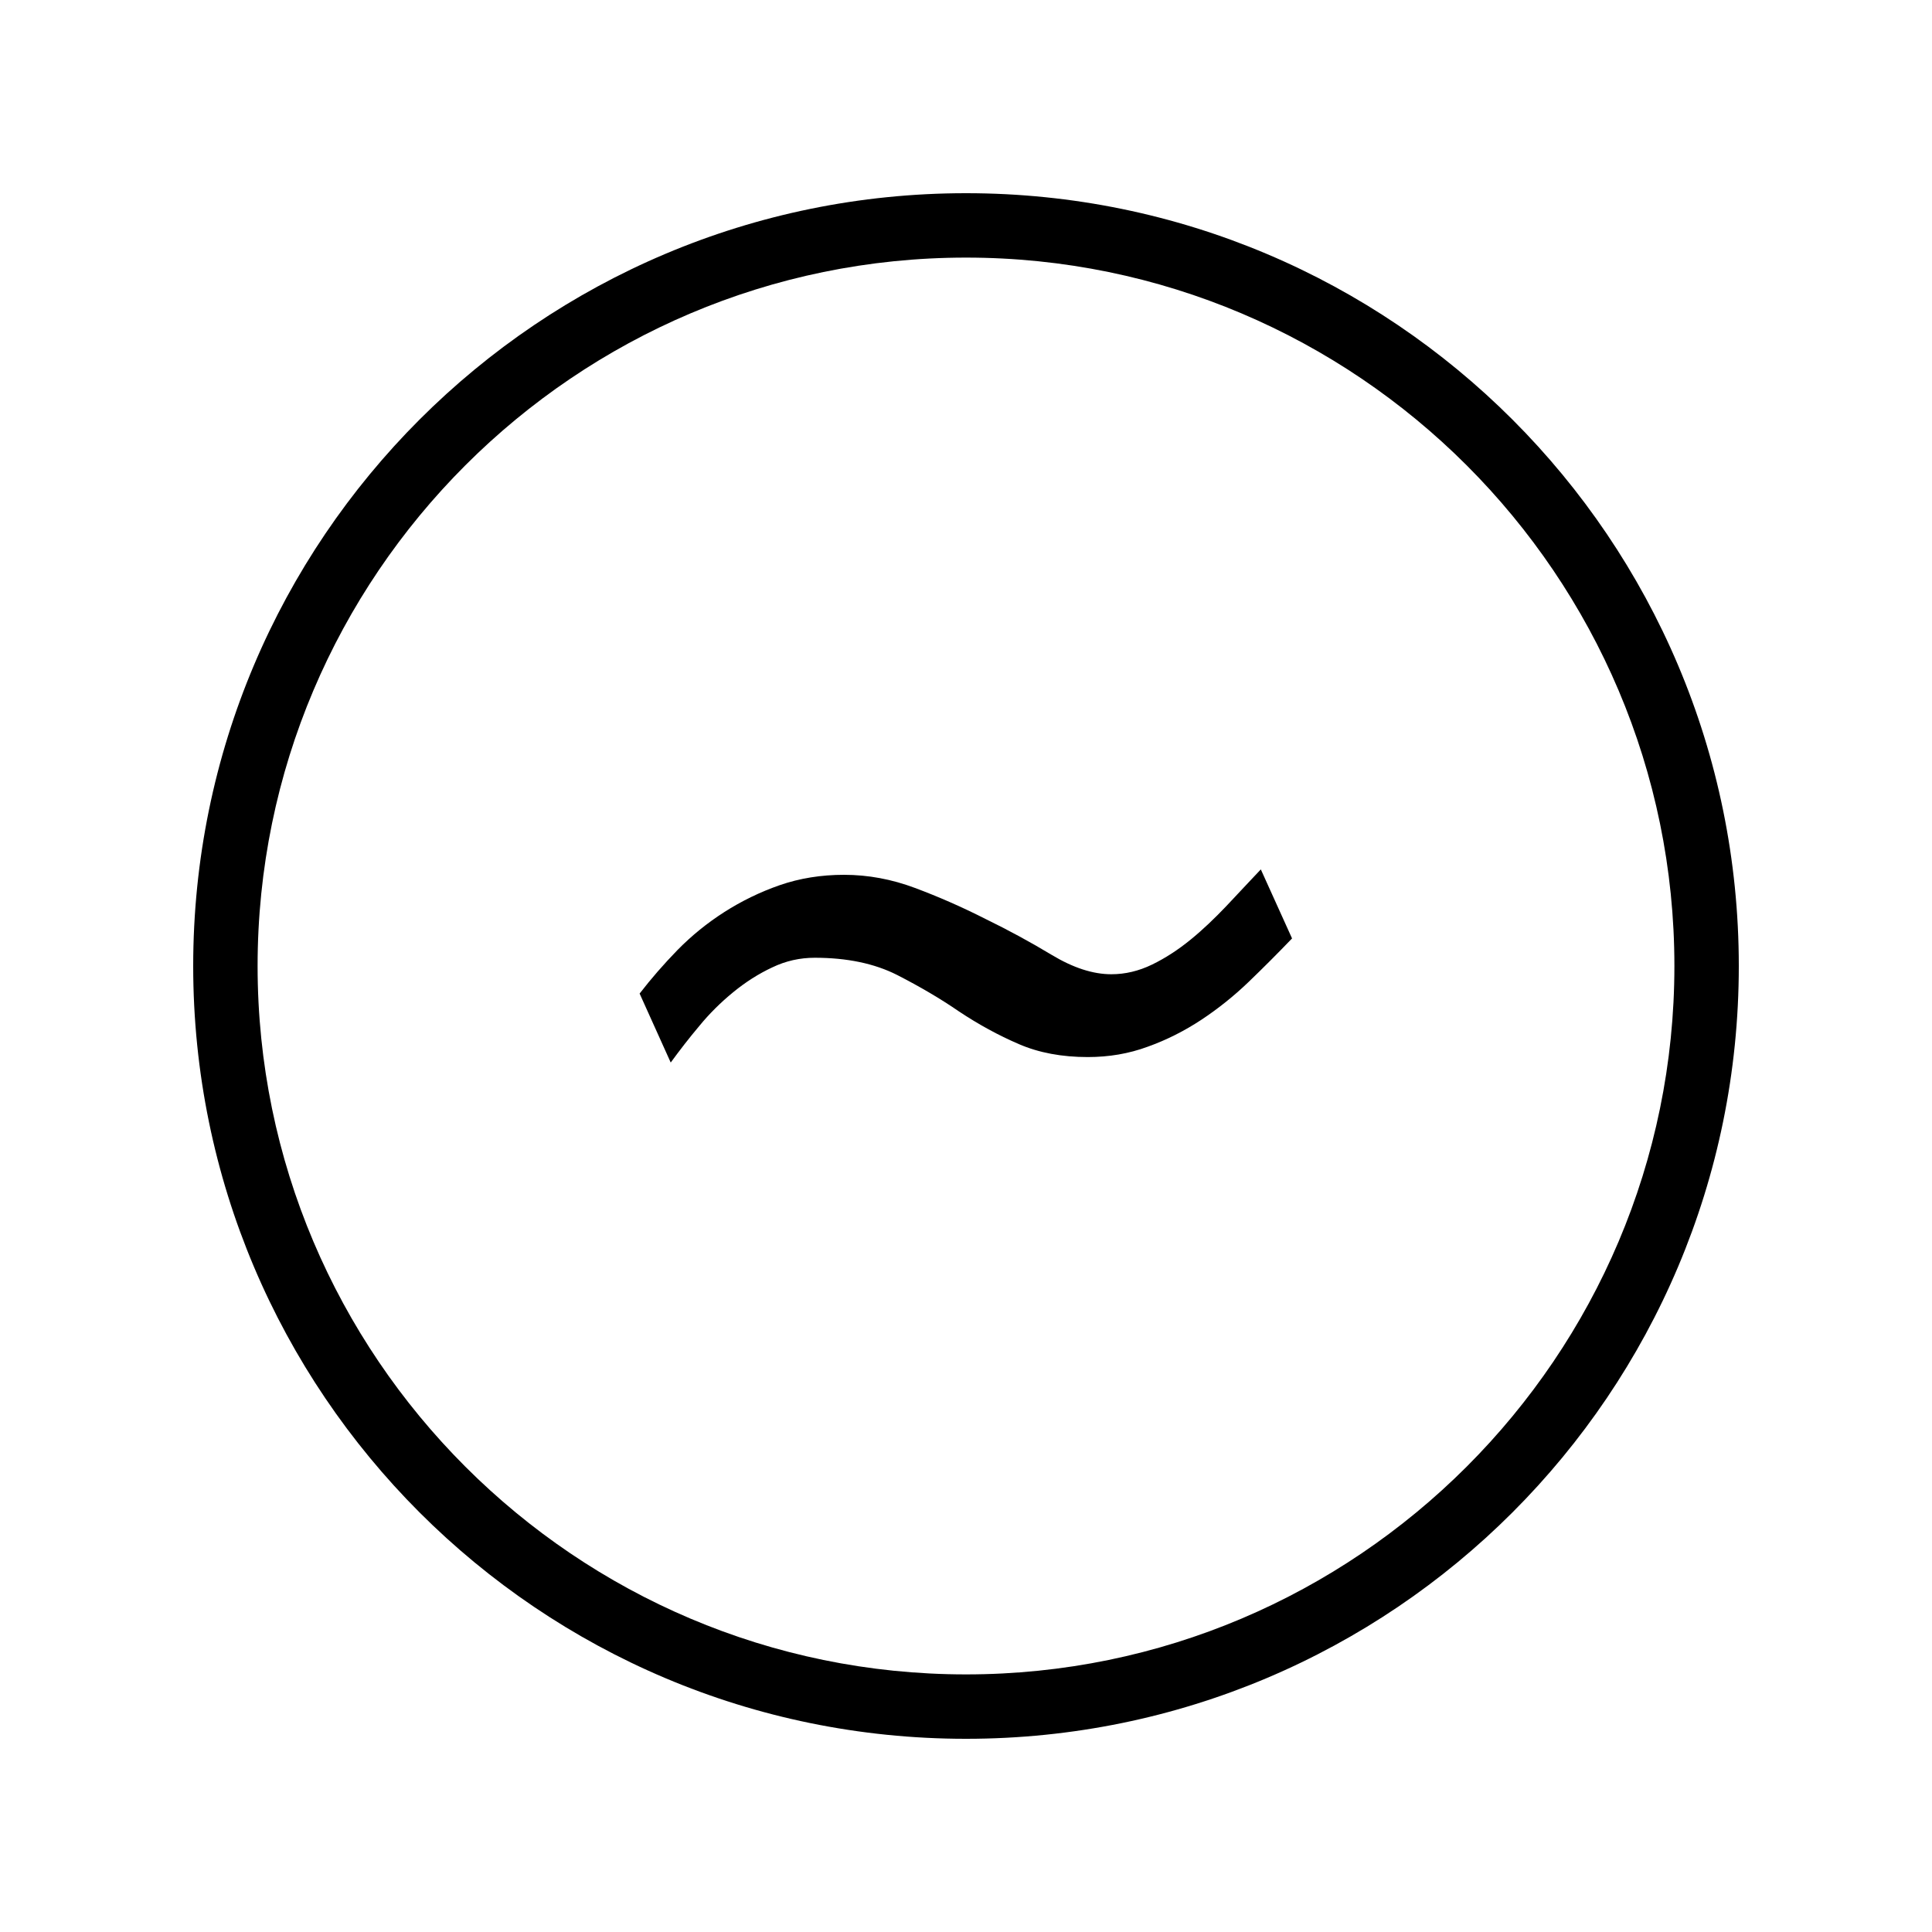 <?xml version="1.0" encoding="iso-8859-1"?>
<!DOCTYPE svg PUBLIC "-//W3C//DTD SVG 1.1//EN" "http://www.w3.org/Graphics/SVG/1.1/DTD/svg11.dtd">
<svg version="1.1" xmlns="http://www.w3.org/2000/svg" xmlns:xlink="http://www.w3.org/1999/xlink" x="0px" y="0px" width="30" height="30" viewBox="0 0 30 30" xml:space="preserve">
    <g transform="translate(-570 -500)">
        <g xmlns="http://www.w3.org/2000/svg" xmlns:xlink="http://www.w3.org/1999/xlink" id="character-tilde-7">
		<path d="M589.044,514.068c-0.182,0.191-0.366,0.368-0.558,0.524c-0.194,0.158-0.393,0.287-0.597,0.386    c-0.206,0.1-0.417,0.15-0.632,0.15c-0.286,0-0.593-0.1-0.927-0.301c-0.332-0.2-0.675-0.386-1.028-0.558    c-0.364-0.185-0.73-0.345-1.094-0.481c-0.363-0.136-0.729-0.204-1.103-0.204c-0.355,0-0.689,0.054-0.998,0.161    c-0.307,0.107-0.593,0.247-0.861,0.418c-0.267,0.171-0.509,0.368-0.726,0.589c-0.216,0.222-0.411,0.447-0.588,0.676l0.483,1.071    c0.136-0.186,0.282-0.376,0.443-0.567c0.158-0.193,0.335-0.368,0.526-0.524c0.191-0.157,0.395-0.287,0.607-0.386    c0.212-0.102,0.432-0.15,0.66-0.15c0.501,0,0.927,0.089,1.279,0.267c0.353,0.181,0.673,0.368,0.963,0.568    c0.303,0.201,0.61,0.369,0.926,0.505c0.313,0.136,0.672,0.202,1.071,0.202c0.329,0,0.638-0.052,0.933-0.161    c0.293-0.105,0.569-0.245,0.829-0.416c0.26-0.172,0.506-0.368,0.737-0.59c0.23-0.221,0.454-0.446,0.674-0.675l-0.485-1.072    C589.403,513.687,589.224,513.874,589.044,514.068z"/>
		<path d="M585,503c-6.627,0-12,5.373-12,12s5.373,12,12,12s12-5.373,12-12S591.627,503,585,503z M585,526c-6.065,0-11-4.935-11-11    s4.935-11,11-11s11,4.935,11,11S591.065,526,585,526z"/>
	</g>
	
    </g>
</svg>

